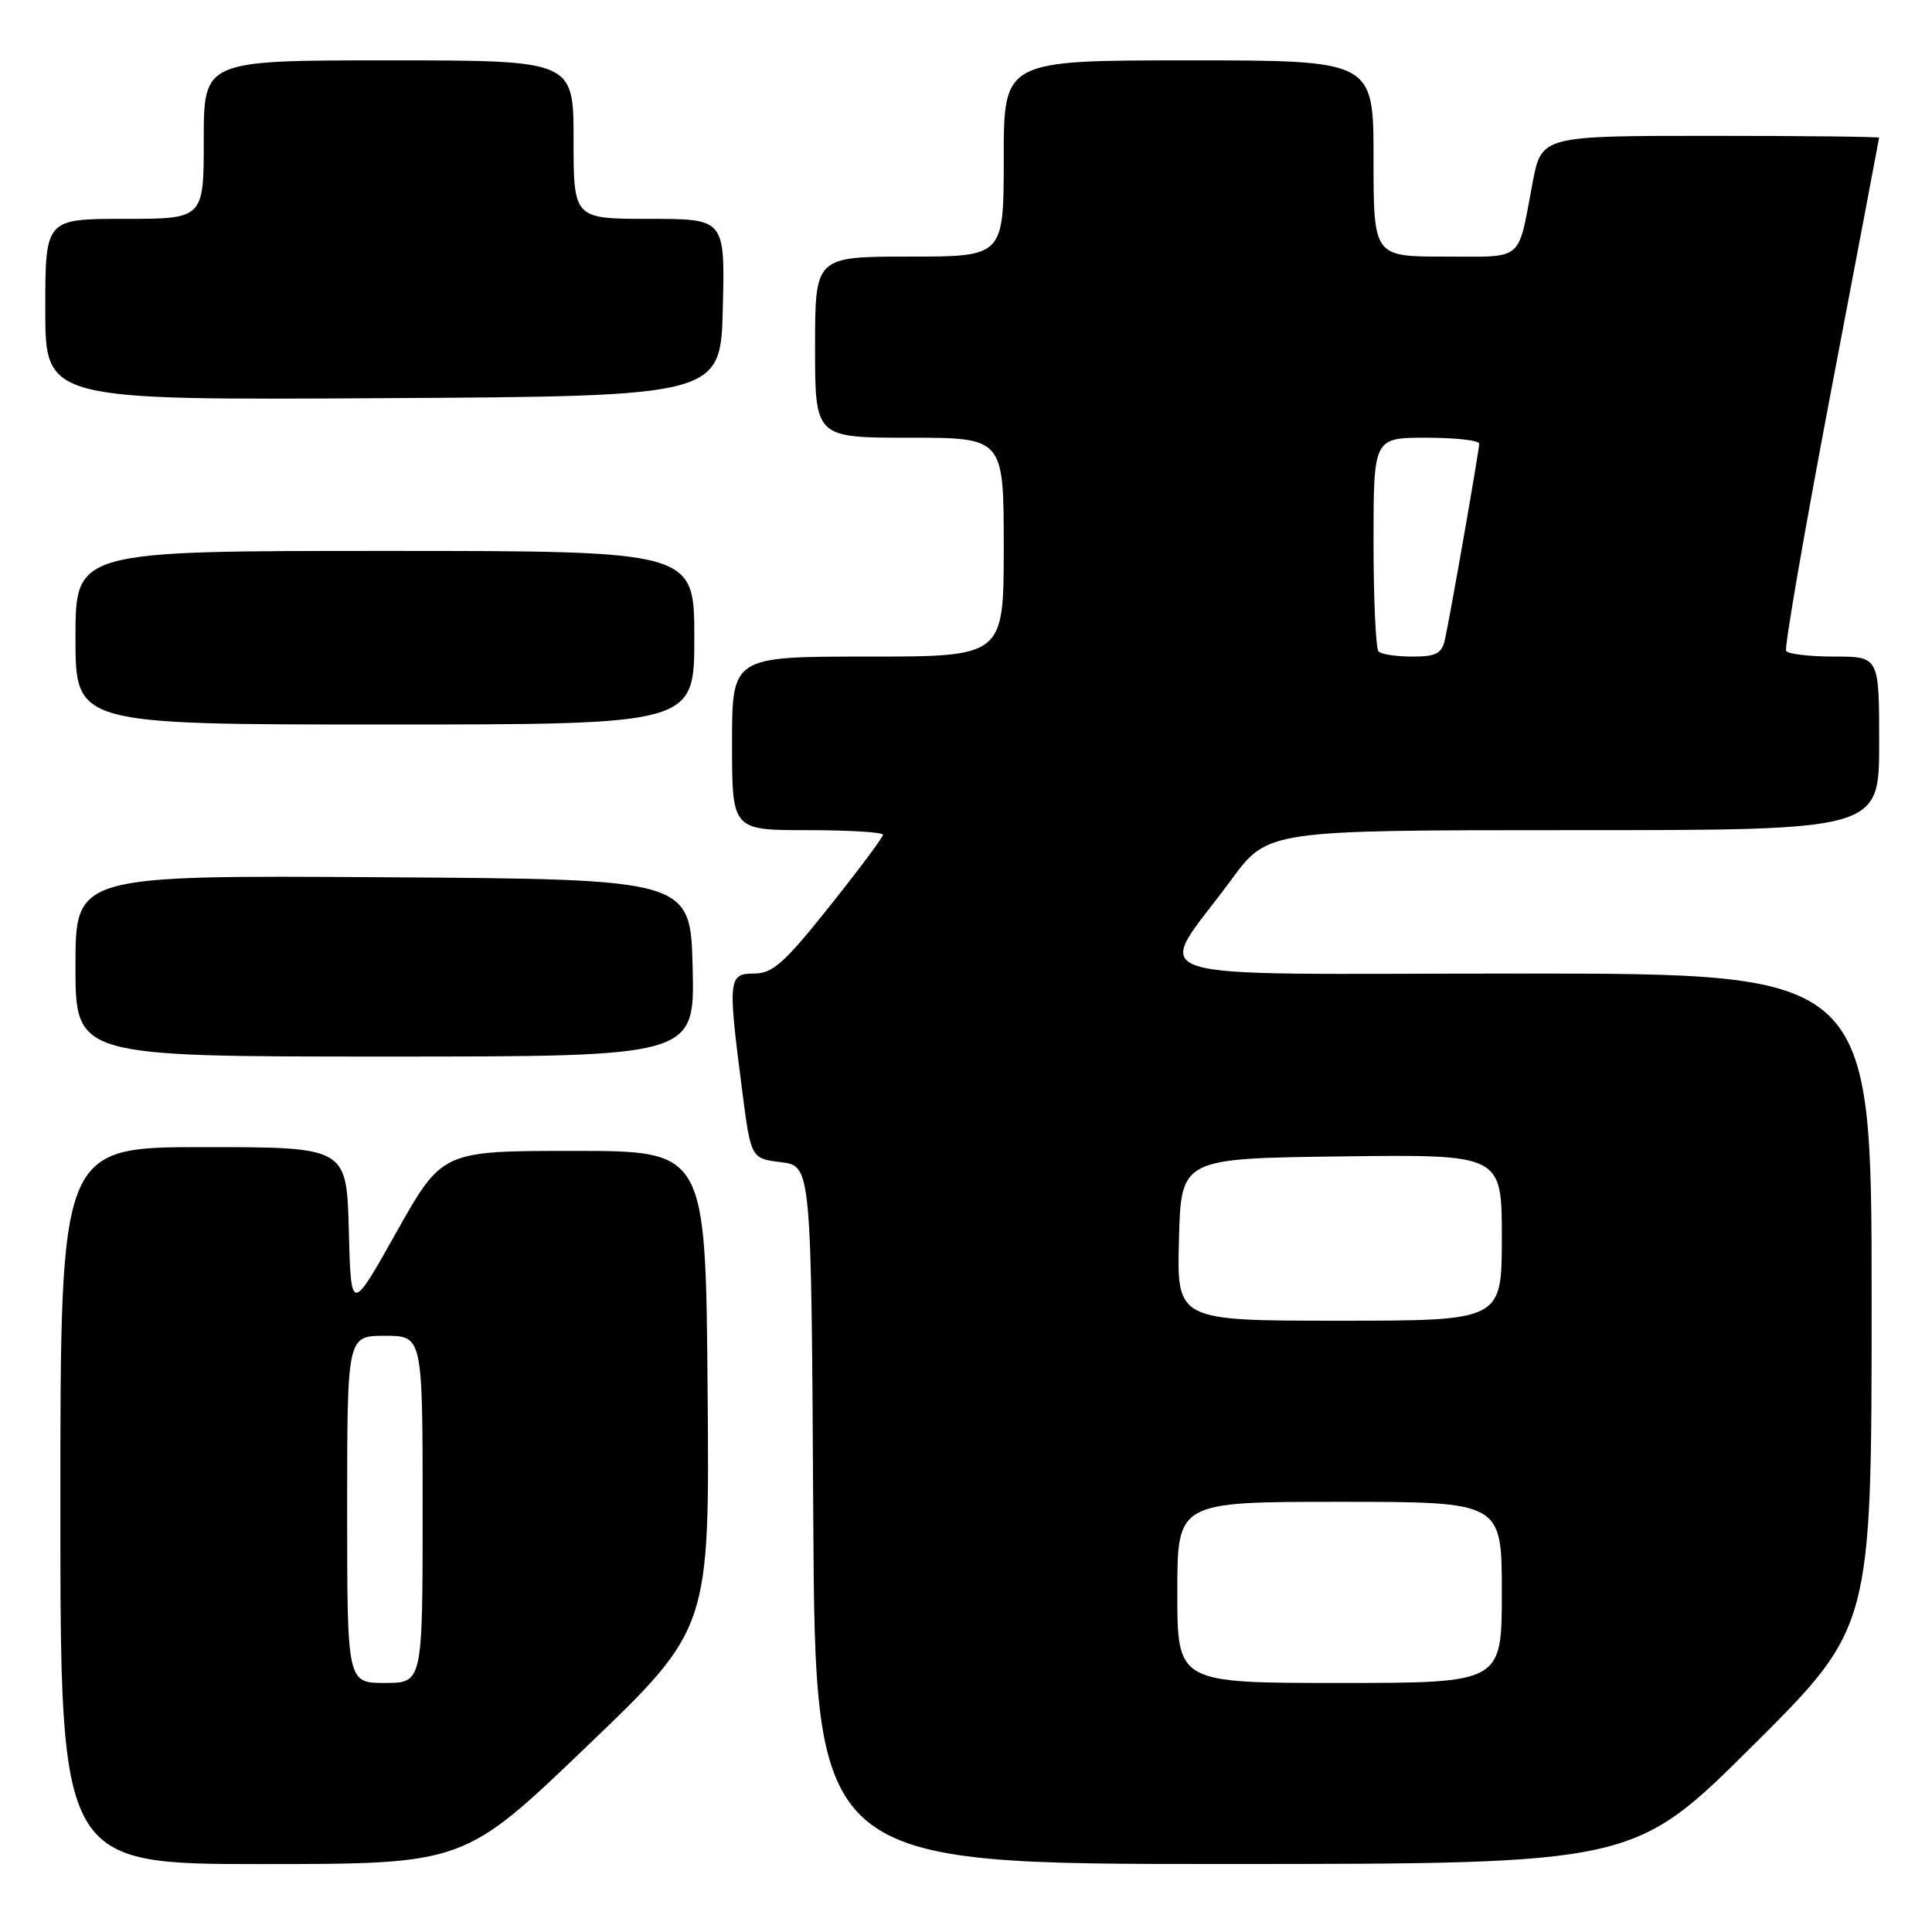 <?xml version="1.0" encoding="UTF-8" standalone="no"?>
<!DOCTYPE svg PUBLIC "-//W3C//DTD SVG 1.1//EN" "http://www.w3.org/Graphics/SVG/1.1/DTD/svg11.dtd" >
<svg xmlns="http://www.w3.org/2000/svg" xmlns:xlink="http://www.w3.org/1999/xlink" version="1.1" viewBox="0 0 256 256">
 <g >
 <path fill="currentColor"
d=" M 77.76 231.40 C 94.03 215.81 94.03 215.81 93.76 184.15 C 93.50 152.50 93.50 152.50 76.04 152.50 C 58.59 152.50 58.59 152.50 52.54 163.25 C 46.50 174.01 46.50 174.01 46.22 163.00 C 45.93 152.00 45.93 152.00 26.97 152.00 C 8.00 152.00 8.00 152.00 8.00 199.50 C 8.00 247.00 8.00 247.00 34.75 247.00 C 61.50 246.99 61.50 246.99 77.76 231.40 Z  M 232.25 231.31 C 248.00 215.63 248.00 215.63 248.00 172.32 C 248.00 129.00 248.00 129.00 201.44 129.00 C 148.49 129.00 152.97 130.46 163.18 116.54 C 167.99 110.00 167.99 110.00 208.49 110.00 C 249.00 110.00 249.00 110.00 249.00 98.50 C 249.00 87.00 249.00 87.00 243.06 87.00 C 239.79 87.00 236.91 86.66 236.67 86.25 C 236.42 85.84 239.09 70.43 242.59 52.00 C 246.10 33.57 248.98 18.39 248.99 18.25 C 248.99 18.11 238.93 18.00 226.63 18.00 C 204.26 18.00 204.26 18.00 203.07 24.25 C 201.06 34.84 202.06 34.00 191.43 34.00 C 182.00 34.00 182.00 34.00 182.00 21.00 C 182.00 8.00 182.00 8.00 157.50 8.00 C 133.00 8.00 133.00 8.00 133.00 21.00 C 133.00 34.00 133.00 34.00 120.50 34.00 C 108.00 34.00 108.00 34.00 108.00 46.00 C 108.00 58.00 108.00 58.00 120.50 58.00 C 133.00 58.00 133.00 58.00 133.00 72.50 C 133.00 87.00 133.00 87.00 115.00 87.00 C 97.00 87.00 97.00 87.00 97.00 98.50 C 97.00 110.00 97.00 110.00 107.00 110.00 C 112.50 110.00 117.00 110.27 117.00 110.61 C 117.00 110.95 113.81 115.22 109.91 120.11 C 103.91 127.64 102.38 129.00 99.91 129.00 C 96.50 129.00 96.43 129.73 98.34 144.50 C 99.50 153.50 99.50 153.50 103.50 154.00 C 107.50 154.50 107.50 154.50 107.76 200.75 C 108.02 247.00 108.02 247.00 162.26 246.99 C 216.50 246.98 216.50 246.98 232.25 231.31 Z  M 91.78 128.25 C 91.50 116.50 91.50 116.50 50.75 116.24 C 10.00 115.98 10.00 115.98 10.00 127.99 C 10.00 140.00 10.00 140.00 51.03 140.00 C 92.06 140.00 92.06 140.00 91.78 128.25 Z  M 92.00 84.50 C 92.00 73.00 92.00 73.00 51.00 73.00 C 10.00 73.00 10.00 73.00 10.00 84.50 C 10.00 96.00 10.00 96.00 51.00 96.00 C 92.00 96.00 92.00 96.00 92.00 84.50 Z  M 95.78 40.75 C 96.06 29.00 96.06 29.00 86.03 29.00 C 76.00 29.00 76.00 29.00 76.00 18.50 C 76.00 8.00 76.00 8.00 51.50 8.00 C 27.00 8.00 27.00 8.00 27.00 18.50 C 27.00 29.00 27.00 29.00 16.50 29.00 C 6.00 29.00 6.00 29.00 6.00 41.01 C 6.00 53.02 6.00 53.02 50.75 52.76 C 95.50 52.50 95.50 52.50 95.78 40.75 Z  M 46.00 200.00 C 46.00 177.00 46.00 177.00 51.00 177.00 C 56.00 177.00 56.00 177.00 56.00 200.00 C 56.00 223.00 56.00 223.00 51.00 223.00 C 46.00 223.00 46.00 223.00 46.00 200.00 Z  M 156.00 211.00 C 156.00 199.00 156.00 199.00 177.50 199.00 C 199.00 199.00 199.00 199.00 199.00 211.00 C 199.00 223.00 199.00 223.00 177.50 223.00 C 156.00 223.00 156.00 223.00 156.00 211.00 Z  M 156.22 164.25 C 156.50 153.50 156.50 153.50 177.75 153.23 C 199.00 152.96 199.00 152.96 199.00 163.98 C 199.00 175.00 199.00 175.00 177.47 175.00 C 155.93 175.00 155.93 175.00 156.22 164.25 Z  M 182.67 86.33 C 182.30 85.97 182.00 79.44 182.00 71.83 C 182.00 58.00 182.00 58.00 189.00 58.00 C 192.85 58.00 196.00 58.35 196.00 58.79 C 196.00 59.67 192.22 81.27 191.46 84.75 C 191.05 86.60 190.29 87.00 187.15 87.00 C 185.05 87.00 183.03 86.70 182.67 86.33 Z "/>
</g>
</svg>